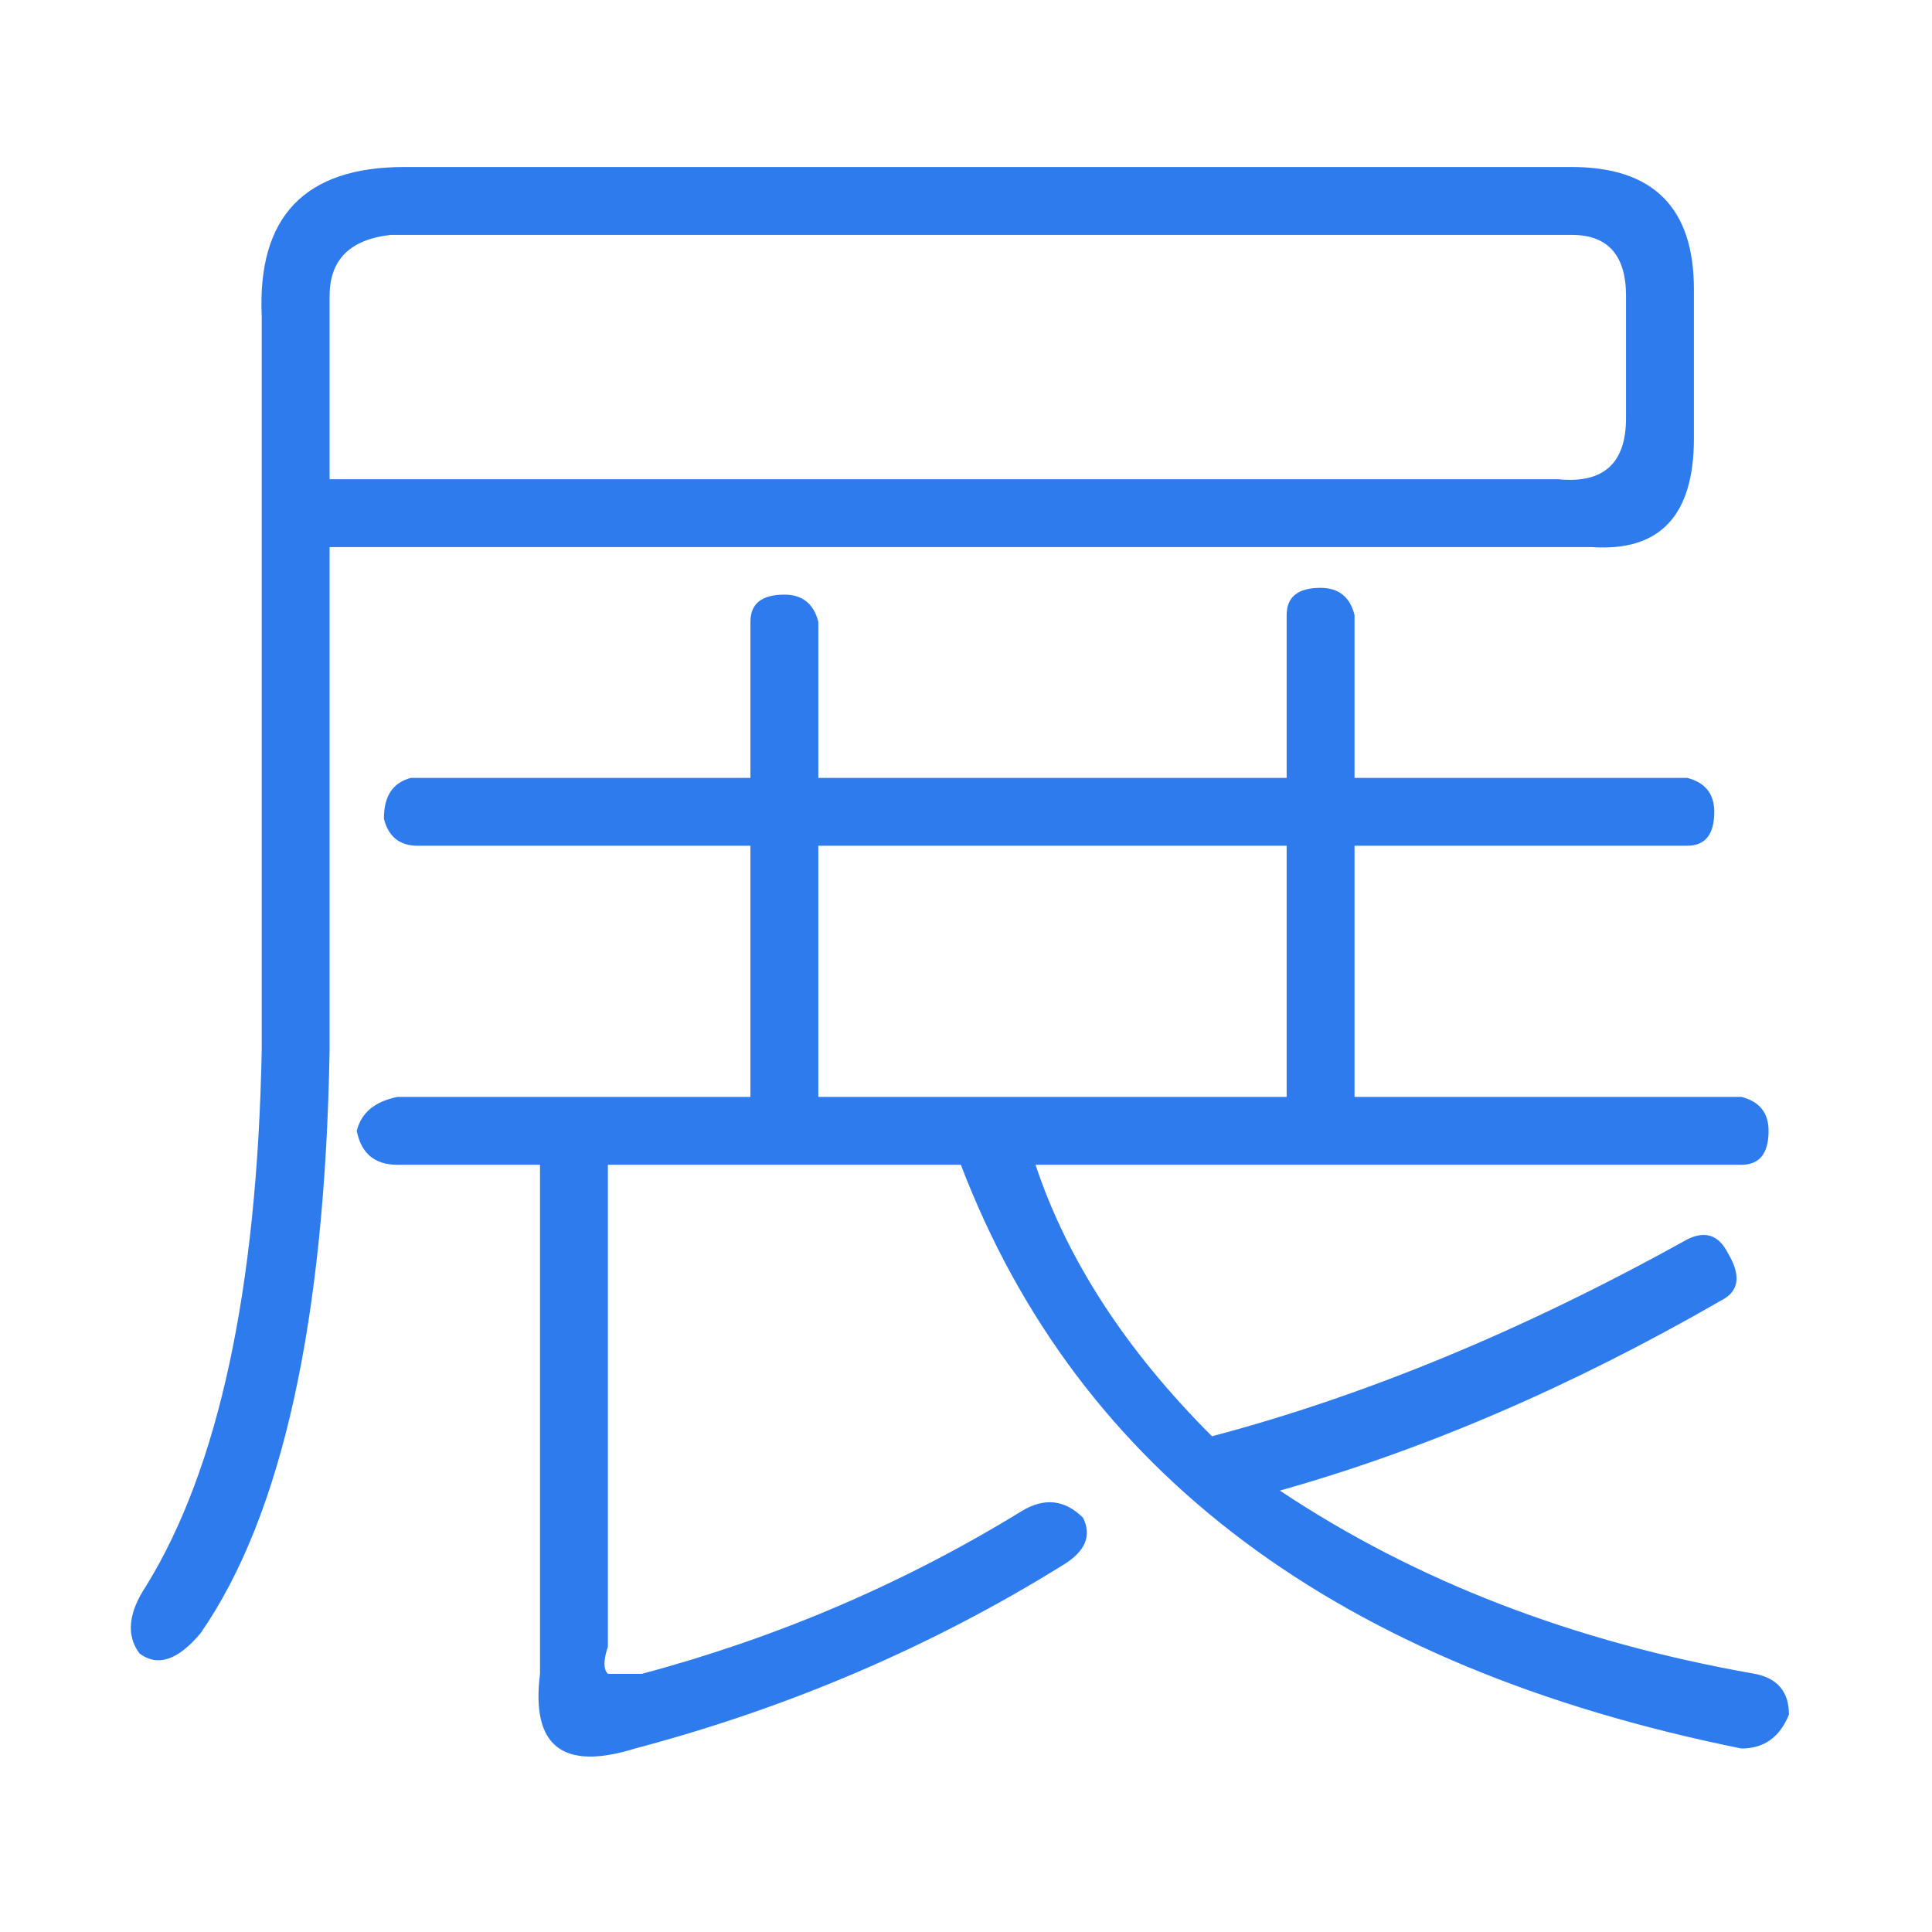 <svg t="1744707270813" class="icon" viewBox="0 0 1024 1024" version="1.1" xmlns="http://www.w3.org/2000/svg" p-id="2112" width="200" height="200"><path d="M214.27 88.516l618.781 0c43.171 0 64.756 21.586 64.756 64.756l0 79.147c0 40.809-17.988 59.978-53.963 57.561L174.696 289.979l0 266.219c-2.417 143.902-25.183 247.052-68.354 309.39-12.029 14.391-22.822 17.988-32.378 10.793-7.195-9.613-6.015-21.586 3.598-35.975 38.336-62.339 58.741-157.056 61.159-284.207L138.721 167.663C136.304 114.936 161.486 88.516 214.27 88.516zM174.696 156.87l0 97.134 651.159 0c23.945 2.417 35.975-8.376 35.975-32.378l0-64.756c0-21.586-9.614-32.378-28.78-32.378L207.075 124.491C185.489 126.909 174.696 137.702 174.696 156.87zM717.929 325.955l0 86.341L894.209 412.296c9.556 2.417 14.391 8.432 14.391 17.988 0 12.029-4.835 17.988-14.391 17.988L717.929 448.272l0 133.11 205.061 0c9.556 2.417 14.391 8.432 14.391 17.988 0 12.03-4.835 17.988-14.391 17.988L548.844 617.357c16.75 50.366 47.947 98.371 93.536 143.902 81.506-21.586 165.488-56.324 251.83-104.329 9.556-4.778 16.75-2.361 21.586 7.195 7.195 12.03 5.958 20.405-3.598 25.183-79.147 45.588-157.113 79.147-233.842 100.732 71.952 47.948 155.874 80.326 251.83 97.134 11.972 2.361 17.988 9.556 17.988 21.586-4.835 11.973-13.211 17.988-25.183 17.988C709.497 883.577 571.608 780.485 509.27 617.358L322.197 617.358l0 255.426c-2.417 7.195-2.417 11.973 0 14.391 2.361 0 8.376 0 17.988 0 71.952-19.225 139.067-48.005 201.463-86.341 11.972-7.195 22.764-5.958 32.378 3.598 4.777 9.613 1.179 17.988-10.793 25.183-69.591 43.171-145.14 75.549-226.647 97.134-38.393 11.973-55.2-1.237-50.366-39.573L286.22 617.358l-75.549 0c-12.029 0-19.225-5.958-21.586-17.988 2.361-9.556 9.556-15.571 21.586-17.988l187.074 0L397.745 448.273 221.464 448.273c-9.613 0-15.627-4.778-17.988-14.391 0-11.973 4.778-19.168 14.391-21.586l179.878 0 0-82.744c0-9.556 5.958-14.391 17.988-14.391 9.556 0 15.571 4.834 17.988 14.391l0 82.744 248.233 0 0-86.341c0-9.556 5.958-14.391 17.988-14.391C709.497 311.565 715.511 316.399 717.929 325.955zM433.721 448.273l0 133.11 248.233 0L681.953 448.273 433.721 448.273z" p-id="2113" fill="#2E7BEE"></path></svg>